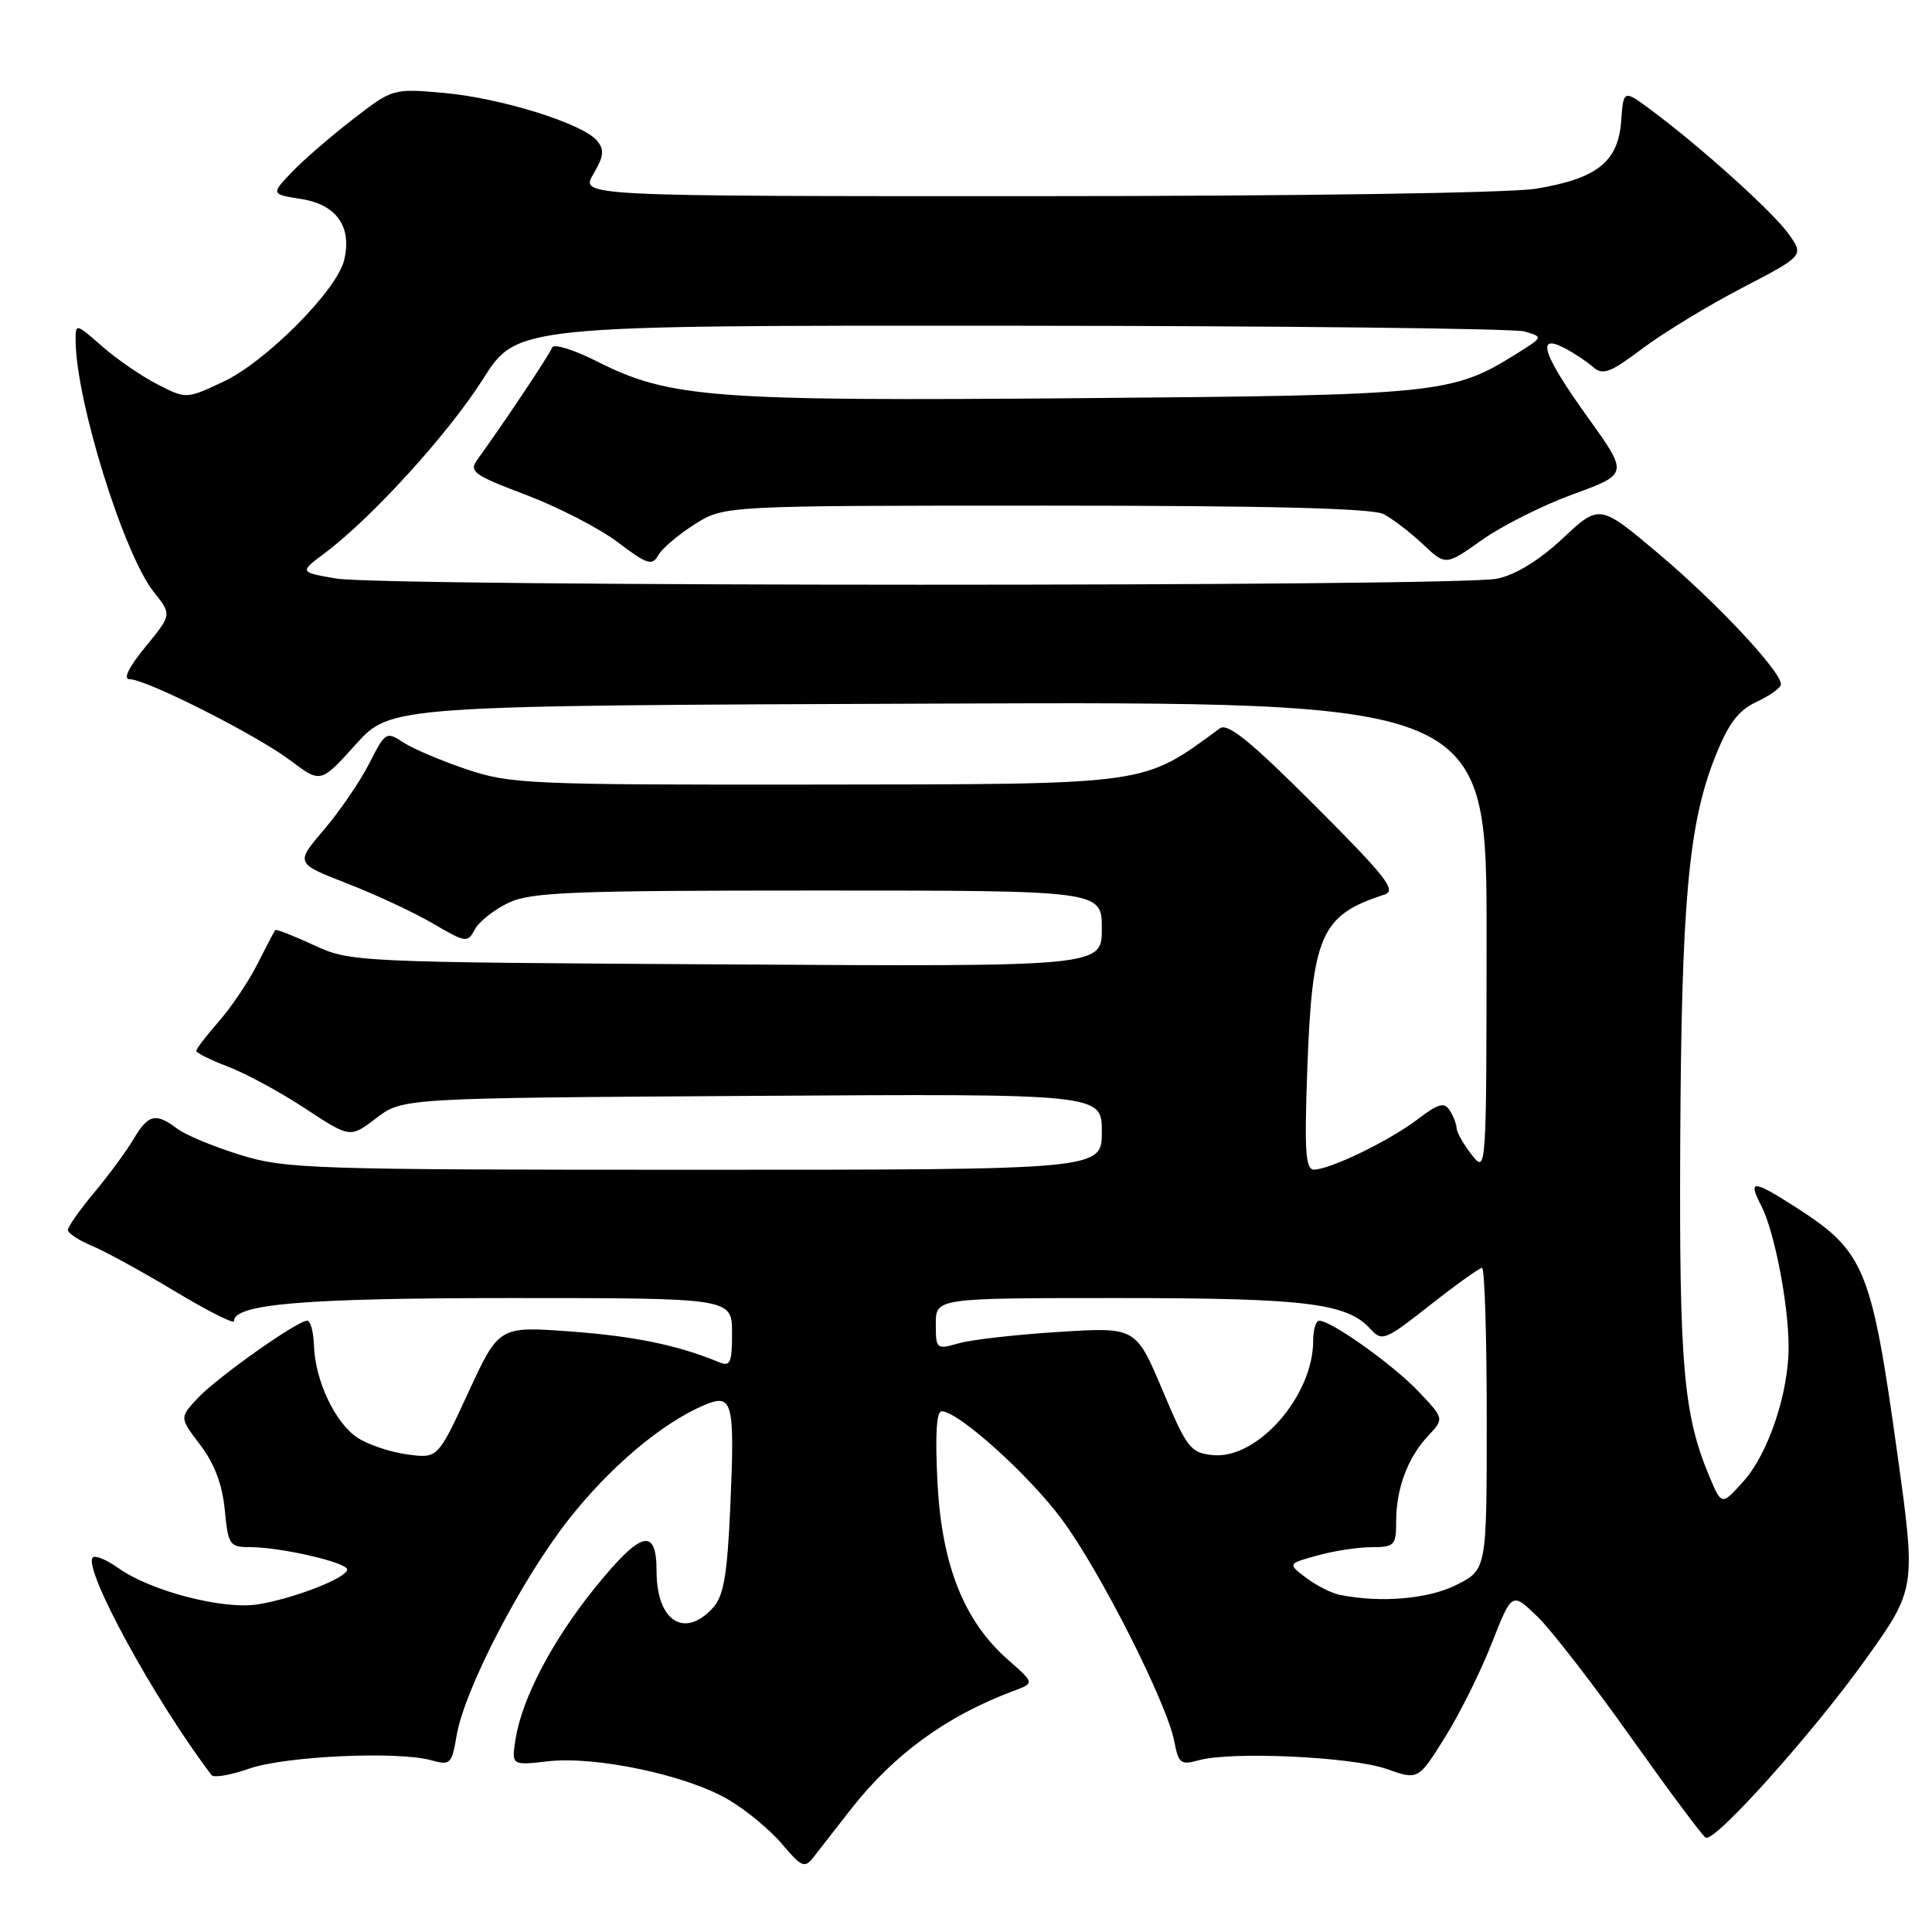 <?xml version="1.0" encoding="UTF-8" standalone="no"?>
<!DOCTYPE svg PUBLIC "-//W3C//DTD SVG 1.1//EN" "http://www.w3.org/Graphics/SVG/1.1/DTD/svg11.dtd" >
<svg xmlns="http://www.w3.org/2000/svg" xmlns:xlink="http://www.w3.org/1999/xlink" version="1.1" viewBox="0 0 256 256">
 <g >
 <path fill="currentColor"
d=" M 112.76 239.72 C 118.45 232.45 125.45 227.36 134.29 224.06 C 137.09 223.02 137.09 223.02 133.58 219.94 C 127.73 214.80 124.80 207.43 124.22 196.45 C 123.90 190.22 124.08 187.00 124.77 187.00 C 126.97 187.00 136.28 195.38 140.69 201.31 C 145.74 208.11 154.61 225.63 155.60 230.74 C 156.16 233.68 156.46 233.91 158.86 233.24 C 163.14 232.04 179.15 232.78 183.71 234.39 C 187.92 235.88 187.92 235.88 191.45 230.23 C 193.40 227.13 196.19 221.51 197.66 217.76 C 200.34 210.94 200.34 210.94 203.71 214.20 C 205.56 216.00 211.15 223.21 216.12 230.23 C 221.10 237.24 225.55 243.22 226.01 243.50 C 227.16 244.22 240.21 229.66 247.23 219.84 C 253.86 210.57 253.88 210.41 251.43 192.78 C 247.98 167.98 247.10 165.84 237.97 159.98 C 232.23 156.30 231.57 156.27 233.38 159.77 C 235.12 163.14 237.00 172.86 237.00 178.50 C 237.00 184.60 234.30 192.64 231.01 196.29 C 228.13 199.50 228.13 199.50 226.51 195.66 C 223.07 187.47 222.50 180.96 222.64 151.50 C 222.79 119.68 223.73 109.19 227.24 100.35 C 229.03 95.85 230.30 94.15 232.76 93.00 C 234.52 92.17 235.97 91.13 235.98 90.68 C 236.02 88.99 227.56 79.94 219.89 73.47 C 211.95 66.77 211.95 66.77 207.09 71.32 C 203.97 74.24 200.85 76.16 198.36 76.68 C 193.26 77.76 50.93 77.74 44.57 76.66 C 39.65 75.82 39.65 75.82 43.07 73.26 C 49.31 68.58 59.43 57.44 64.00 50.23 C 68.50 43.12 68.50 43.12 134.00 43.16 C 170.03 43.18 200.62 43.53 202.00 43.92 C 204.50 44.65 204.50 44.65 201.00 46.84 C 192.44 52.20 190.81 52.37 143.11 52.76 C 94.44 53.17 88.72 52.73 79.19 47.93 C 76.06 46.34 73.35 45.50 73.16 46.05 C 72.86 46.92 66.79 56.02 63.24 60.92 C 62.11 62.49 62.75 62.95 69.71 65.58 C 73.96 67.19 79.44 70.01 81.87 71.86 C 85.76 74.80 86.41 75.01 87.22 73.58 C 87.72 72.68 89.89 70.83 92.05 69.47 C 95.96 67.00 95.96 67.00 138.55 67.00 C 168.01 67.00 181.80 67.35 183.32 68.12 C 184.52 68.74 186.86 70.53 188.53 72.10 C 191.56 74.96 191.56 74.96 196.35 71.56 C 198.98 69.69 204.43 66.95 208.46 65.48 C 215.78 62.81 215.78 62.81 210.39 55.30 C 204.47 47.06 203.48 44.14 207.25 46.09 C 208.49 46.73 210.20 47.86 211.06 48.61 C 212.39 49.77 213.32 49.42 217.65 46.17 C 220.42 44.09 226.37 40.47 230.87 38.13 C 239.05 33.87 239.05 33.87 237.00 31.00 C 234.92 28.08 225.47 19.56 218.81 14.60 C 215.12 11.86 215.12 11.86 214.81 16.08 C 214.41 21.46 211.60 23.68 203.49 25.01 C 200.05 25.57 171.88 25.99 137.19 25.99 C 76.89 26.00 76.89 26.00 78.62 23.07 C 80.02 20.70 80.11 19.84 79.11 18.64 C 77.23 16.37 66.32 12.97 58.78 12.31 C 52.09 11.72 52.03 11.73 46.78 15.79 C 43.87 18.03 40.24 21.18 38.69 22.79 C 35.89 25.73 35.89 25.73 39.97 26.38 C 44.64 27.13 46.69 30.10 45.58 34.54 C 44.57 38.54 35.18 47.97 29.59 50.58 C 24.68 52.88 24.68 52.88 20.87 50.93 C 18.77 49.86 15.47 47.59 13.53 45.89 C 10.04 42.83 10.00 42.82 10.02 45.15 C 10.08 53.16 16.40 73.47 20.40 78.47 C 22.77 81.45 22.77 81.45 19.26 85.72 C 17.03 88.45 16.28 90.00 17.18 90.00 C 19.38 90.00 34.03 97.40 38.50 100.78 C 42.50 103.79 42.50 103.79 47.13 98.65 C 51.76 93.50 51.76 93.50 124.38 93.23 C 197.00 92.96 197.00 92.96 196.98 124.23 C 196.96 155.45 196.95 155.50 195.00 153.00 C 193.92 151.62 193.03 150.05 193.01 149.50 C 192.99 148.95 192.58 147.88 192.09 147.12 C 191.38 146.00 190.57 146.23 187.83 148.32 C 184.12 151.15 176.30 154.94 174.12 154.98 C 172.99 155.00 172.83 152.59 173.22 141.75 C 173.86 123.87 175.02 121.25 183.45 118.54 C 185.10 118.01 183.68 116.19 174.20 106.71 C 165.71 98.22 162.67 95.75 161.64 96.51 C 151.24 104.12 152.77 103.91 107.72 103.96 C 70.22 104.00 67.59 103.88 61.86 101.95 C 58.52 100.83 54.74 99.22 53.45 98.38 C 51.19 96.89 51.05 96.98 48.92 101.17 C 47.71 103.55 45.01 107.50 42.92 109.95 C 39.13 114.39 39.13 114.39 46.01 117.07 C 49.80 118.54 54.93 120.94 57.40 122.39 C 61.73 124.92 61.95 124.96 62.92 123.15 C 63.48 122.11 65.48 120.53 67.37 119.63 C 70.35 118.21 75.72 118.00 108.40 118.00 C 146.00 118.00 146.00 118.00 146.00 123.04 C 146.00 128.09 146.00 128.09 96.25 127.79 C 47.00 127.50 46.45 127.48 41.60 125.24 C 38.90 123.99 36.59 123.09 36.47 123.24 C 36.35 123.38 35.29 125.40 34.12 127.72 C 32.95 130.04 30.64 133.48 28.99 135.35 C 27.35 137.23 26.00 138.98 26.00 139.25 C 26.00 139.51 27.91 140.46 30.25 141.35 C 32.60 142.25 37.19 144.74 40.45 146.89 C 46.40 150.80 46.40 150.80 49.87 148.15 C 53.34 145.50 53.34 145.50 99.67 145.21 C 146.00 144.92 146.00 144.92 146.00 149.96 C 146.00 155.00 146.00 155.00 92.11 155.00 C 41.33 155.00 37.84 154.89 31.84 153.03 C 28.34 151.95 24.58 150.39 23.49 149.56 C 20.63 147.41 19.65 147.64 17.71 150.91 C 16.77 152.51 14.42 155.70 12.50 158.00 C 10.57 160.31 9.00 162.54 9.00 162.97 C 9.00 163.40 10.41 164.34 12.14 165.06 C 13.86 165.77 18.81 168.48 23.14 171.08 C 27.46 173.68 31.00 175.47 31.00 175.06 C 31.00 172.78 40.34 172.00 67.87 172.00 C 97.00 172.00 97.00 172.00 97.00 176.61 C 97.00 180.60 96.77 181.12 95.25 180.49 C 89.86 178.25 84.08 177.05 75.61 176.43 C 66.11 175.73 66.11 175.73 62.06 184.50 C 58.01 193.26 58.01 193.26 53.97 192.72 C 51.74 192.42 48.78 191.43 47.38 190.51 C 44.41 188.57 41.73 182.89 41.60 178.25 C 41.54 176.47 41.14 175.00 40.70 175.00 C 39.38 175.00 28.69 182.57 26.14 185.32 C 23.79 187.85 23.79 187.85 26.54 191.47 C 28.40 193.91 29.46 196.70 29.78 200.04 C 30.23 204.70 30.42 205.00 33.08 205.00 C 37.18 205.00 46.00 207.03 46.00 207.97 C 46.00 209.07 38.92 211.83 34.14 212.59 C 29.58 213.32 19.96 210.82 15.71 207.80 C 14.16 206.69 12.62 206.05 12.30 206.37 C 10.92 207.75 20.47 225.27 28.03 235.21 C 28.32 235.60 30.58 235.21 33.03 234.35 C 37.81 232.69 52.72 232.00 57.16 233.25 C 59.66 233.95 59.87 233.75 60.50 229.99 C 61.53 223.88 69.07 209.33 75.34 201.35 C 80.81 194.39 87.65 188.61 93.28 186.20 C 97.10 184.57 97.38 185.67 96.77 199.60 C 96.37 208.70 95.90 211.46 94.48 213.03 C 90.71 217.19 87.00 214.81 87.00 208.23 C 87.00 202.25 84.94 202.82 78.74 210.51 C 73.22 217.35 69.20 225.01 68.34 230.30 C 67.75 233.94 67.75 233.94 72.62 233.38 C 78.94 232.66 90.98 235.21 96.48 238.44 C 98.83 239.81 102.04 242.47 103.62 244.34 C 106.19 247.39 106.63 247.58 107.76 246.13 C 108.45 245.23 110.70 242.35 112.76 239.72 Z  M 177.50 211.32 C 176.40 211.09 174.40 210.08 173.06 209.06 C 170.61 207.20 170.61 207.20 174.56 206.11 C 176.73 205.50 179.96 205.01 181.75 205.01 C 184.78 205.00 185.00 204.77 185.00 201.57 C 185.00 197.23 186.53 193.14 189.25 190.24 C 191.37 187.98 191.37 187.98 187.94 184.36 C 184.58 180.83 176.41 175.00 174.80 175.00 C 174.36 175.00 174.00 176.21 174.00 177.68 C 174.00 184.97 166.62 193.38 160.73 192.81 C 157.75 192.52 157.29 191.93 154.02 184.17 C 150.50 175.84 150.50 175.84 140.26 176.49 C 134.63 176.84 128.67 177.52 127.01 178.00 C 124.08 178.84 124.00 178.77 124.00 175.43 C 124.00 172.00 124.00 172.00 148.13 172.00 C 173.02 172.00 178.49 172.67 181.58 176.09 C 183.12 177.79 183.52 177.63 189.48 172.94 C 192.94 170.22 196.04 168.00 196.38 168.00 C 196.72 168.00 197.00 176.99 197.00 187.98 C 197.00 207.96 197.00 207.96 193.04 209.98 C 189.32 211.88 182.94 212.43 177.50 211.32 Z "/>
</g>
</svg>